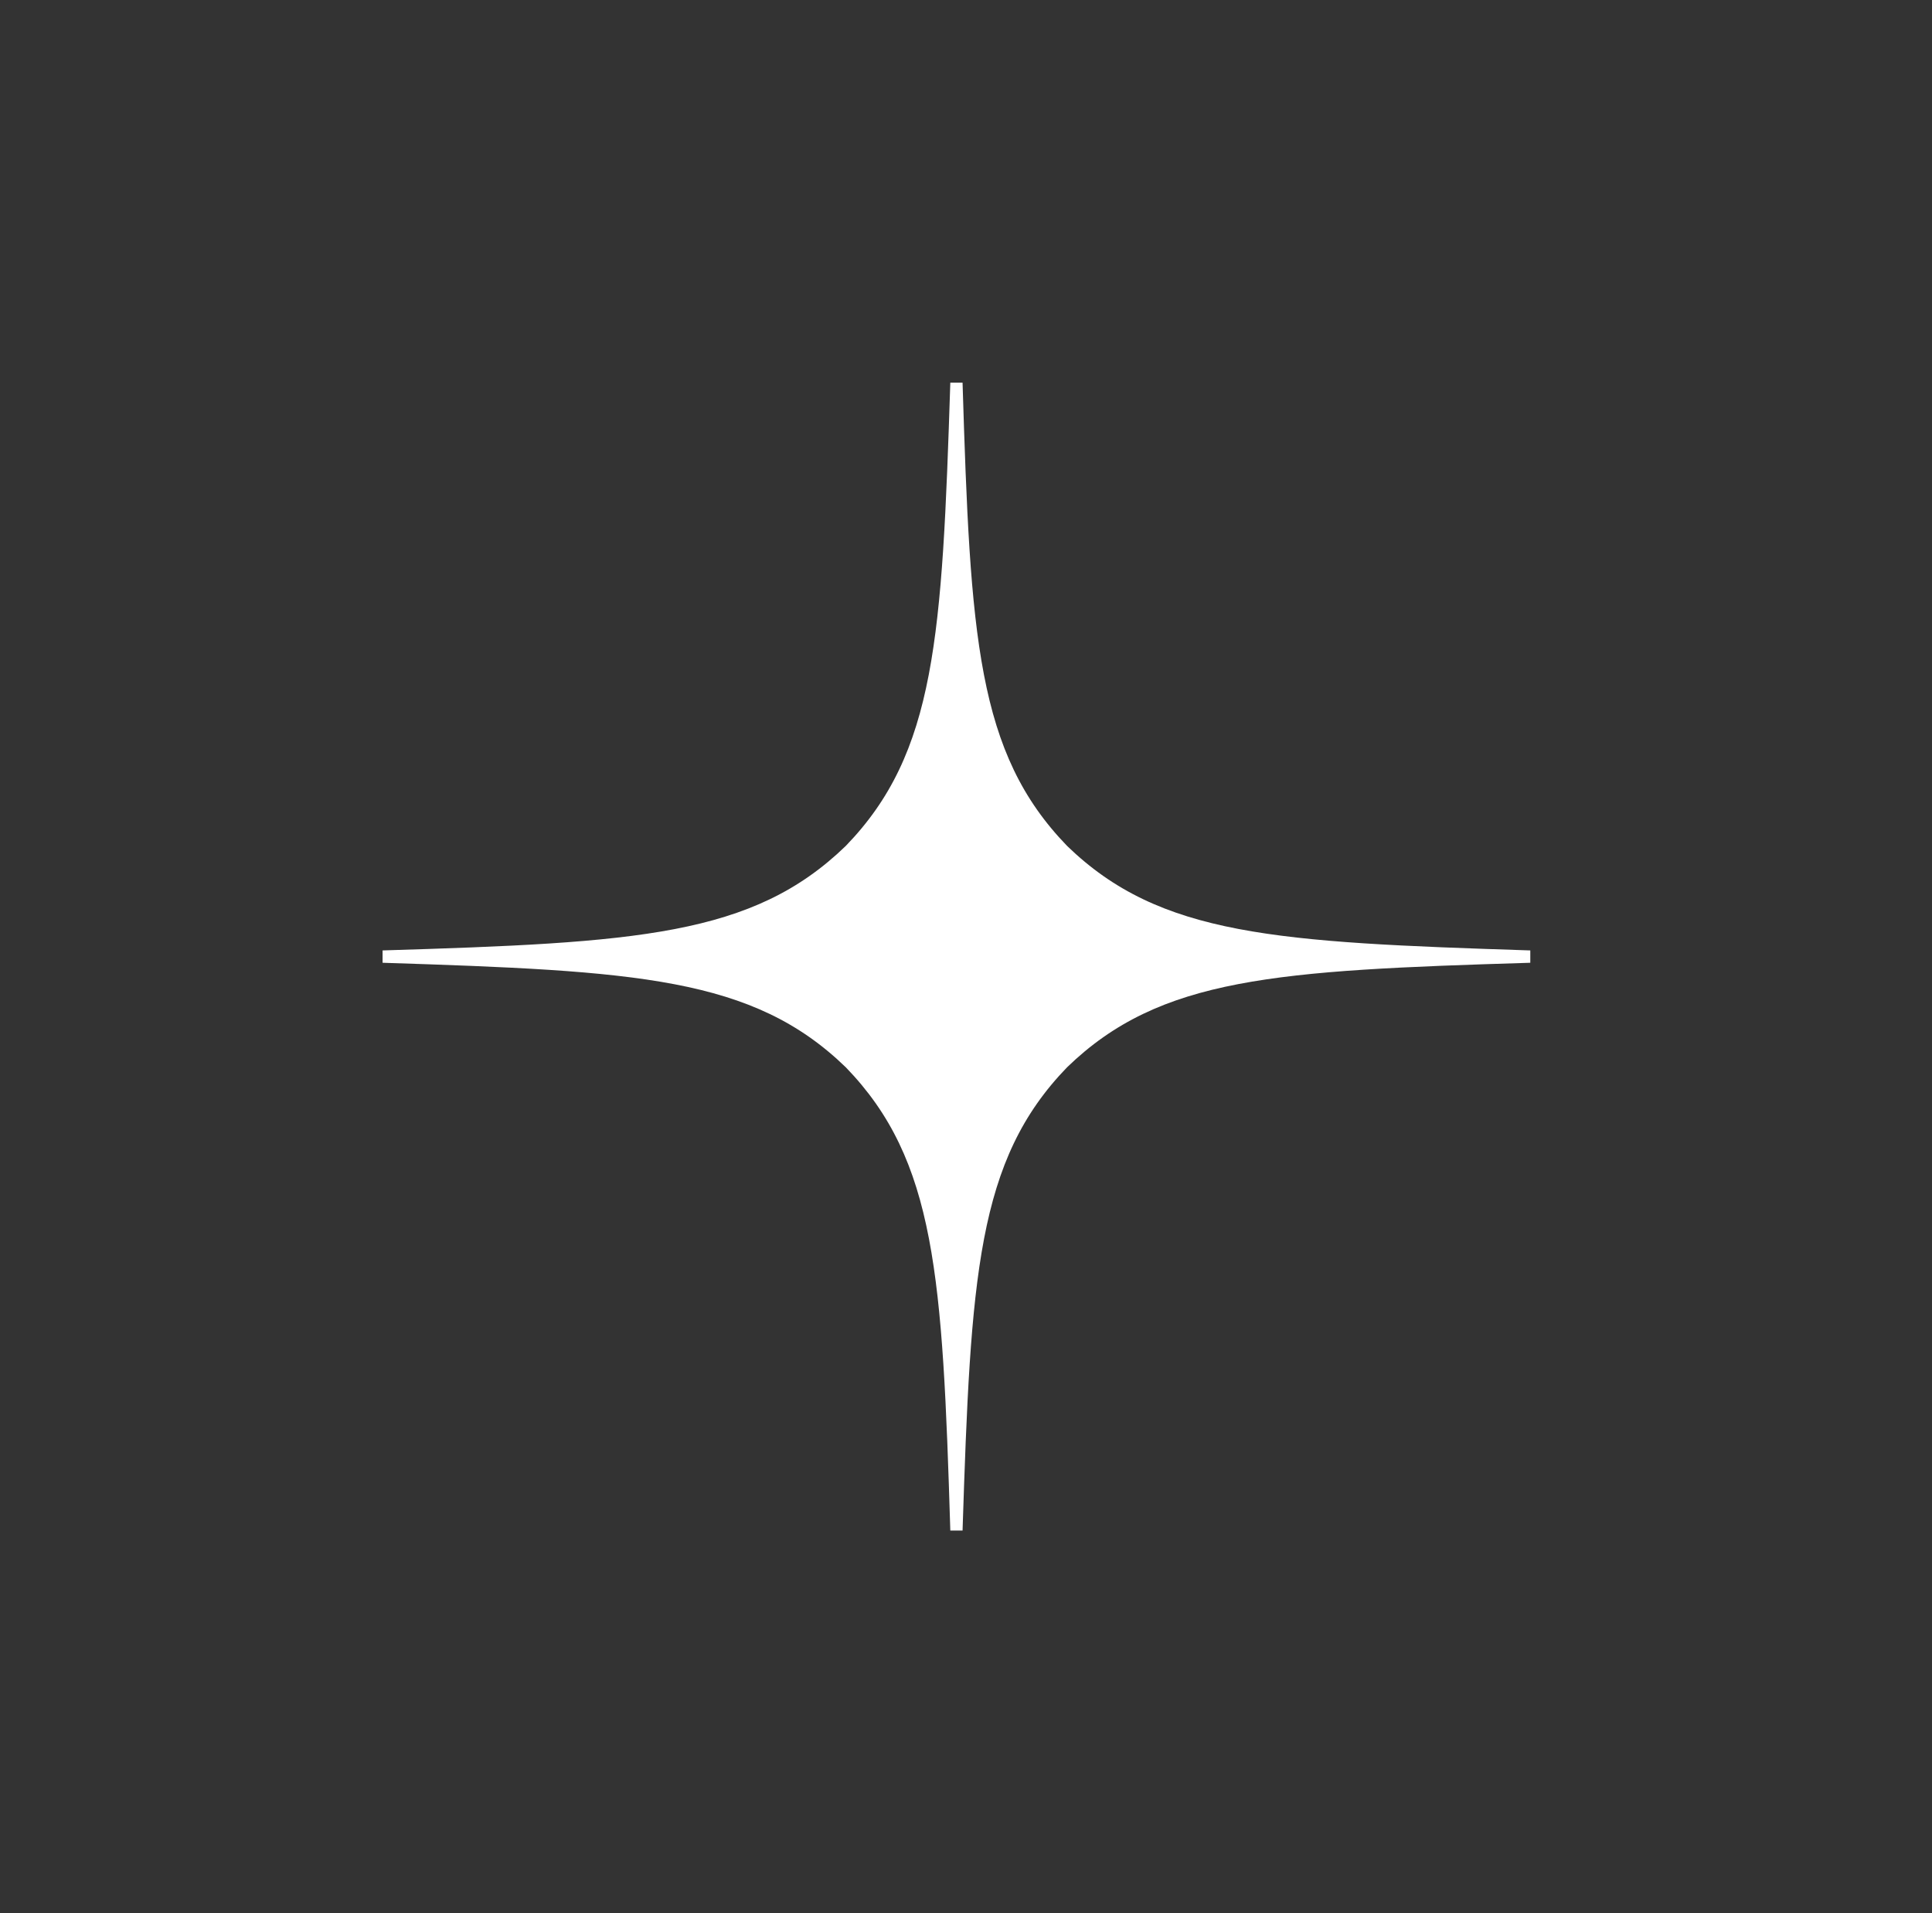 <svg width="40.4" height="40" viewBox="0 0 40.4 40" fill="none" xmlns="http://www.w3.org/2000/svg" xmlns:xlink="http://www.w3.org/1999/xlink">
	<rect x="0" y="0" width="40.4" height="40" fill="#333333" stroke="none"/>
	<desc>
			Created with Pixso.
	</desc>
	<defs/>
	<rect id="socials" width="40.4" height="40" fill="#FFFFFF" fill-opacity="0"/>
	<path id="Vector" d="M32 20.129L32 19.871C26.686 19.7 24.26 19.572 22.314 17.686C20.429 15.74 20.291 13.314 20.128 8L19.872 8C19.7 13.314 19.571 15.74 17.686 17.686C15.74 19.572 13.315 19.709 8 19.871L8 20.129C13.315 20.3 15.74 20.428 17.686 22.314C19.571 24.26 19.709 26.686 19.872 32L20.128 32C20.3 26.686 20.429 24.26 22.314 22.314C24.26 20.428 26.686 20.291 32 20.129Z" fill="#FFFFFF" fill-opacity="1" fill-rule="nonzero"/>
</svg>
